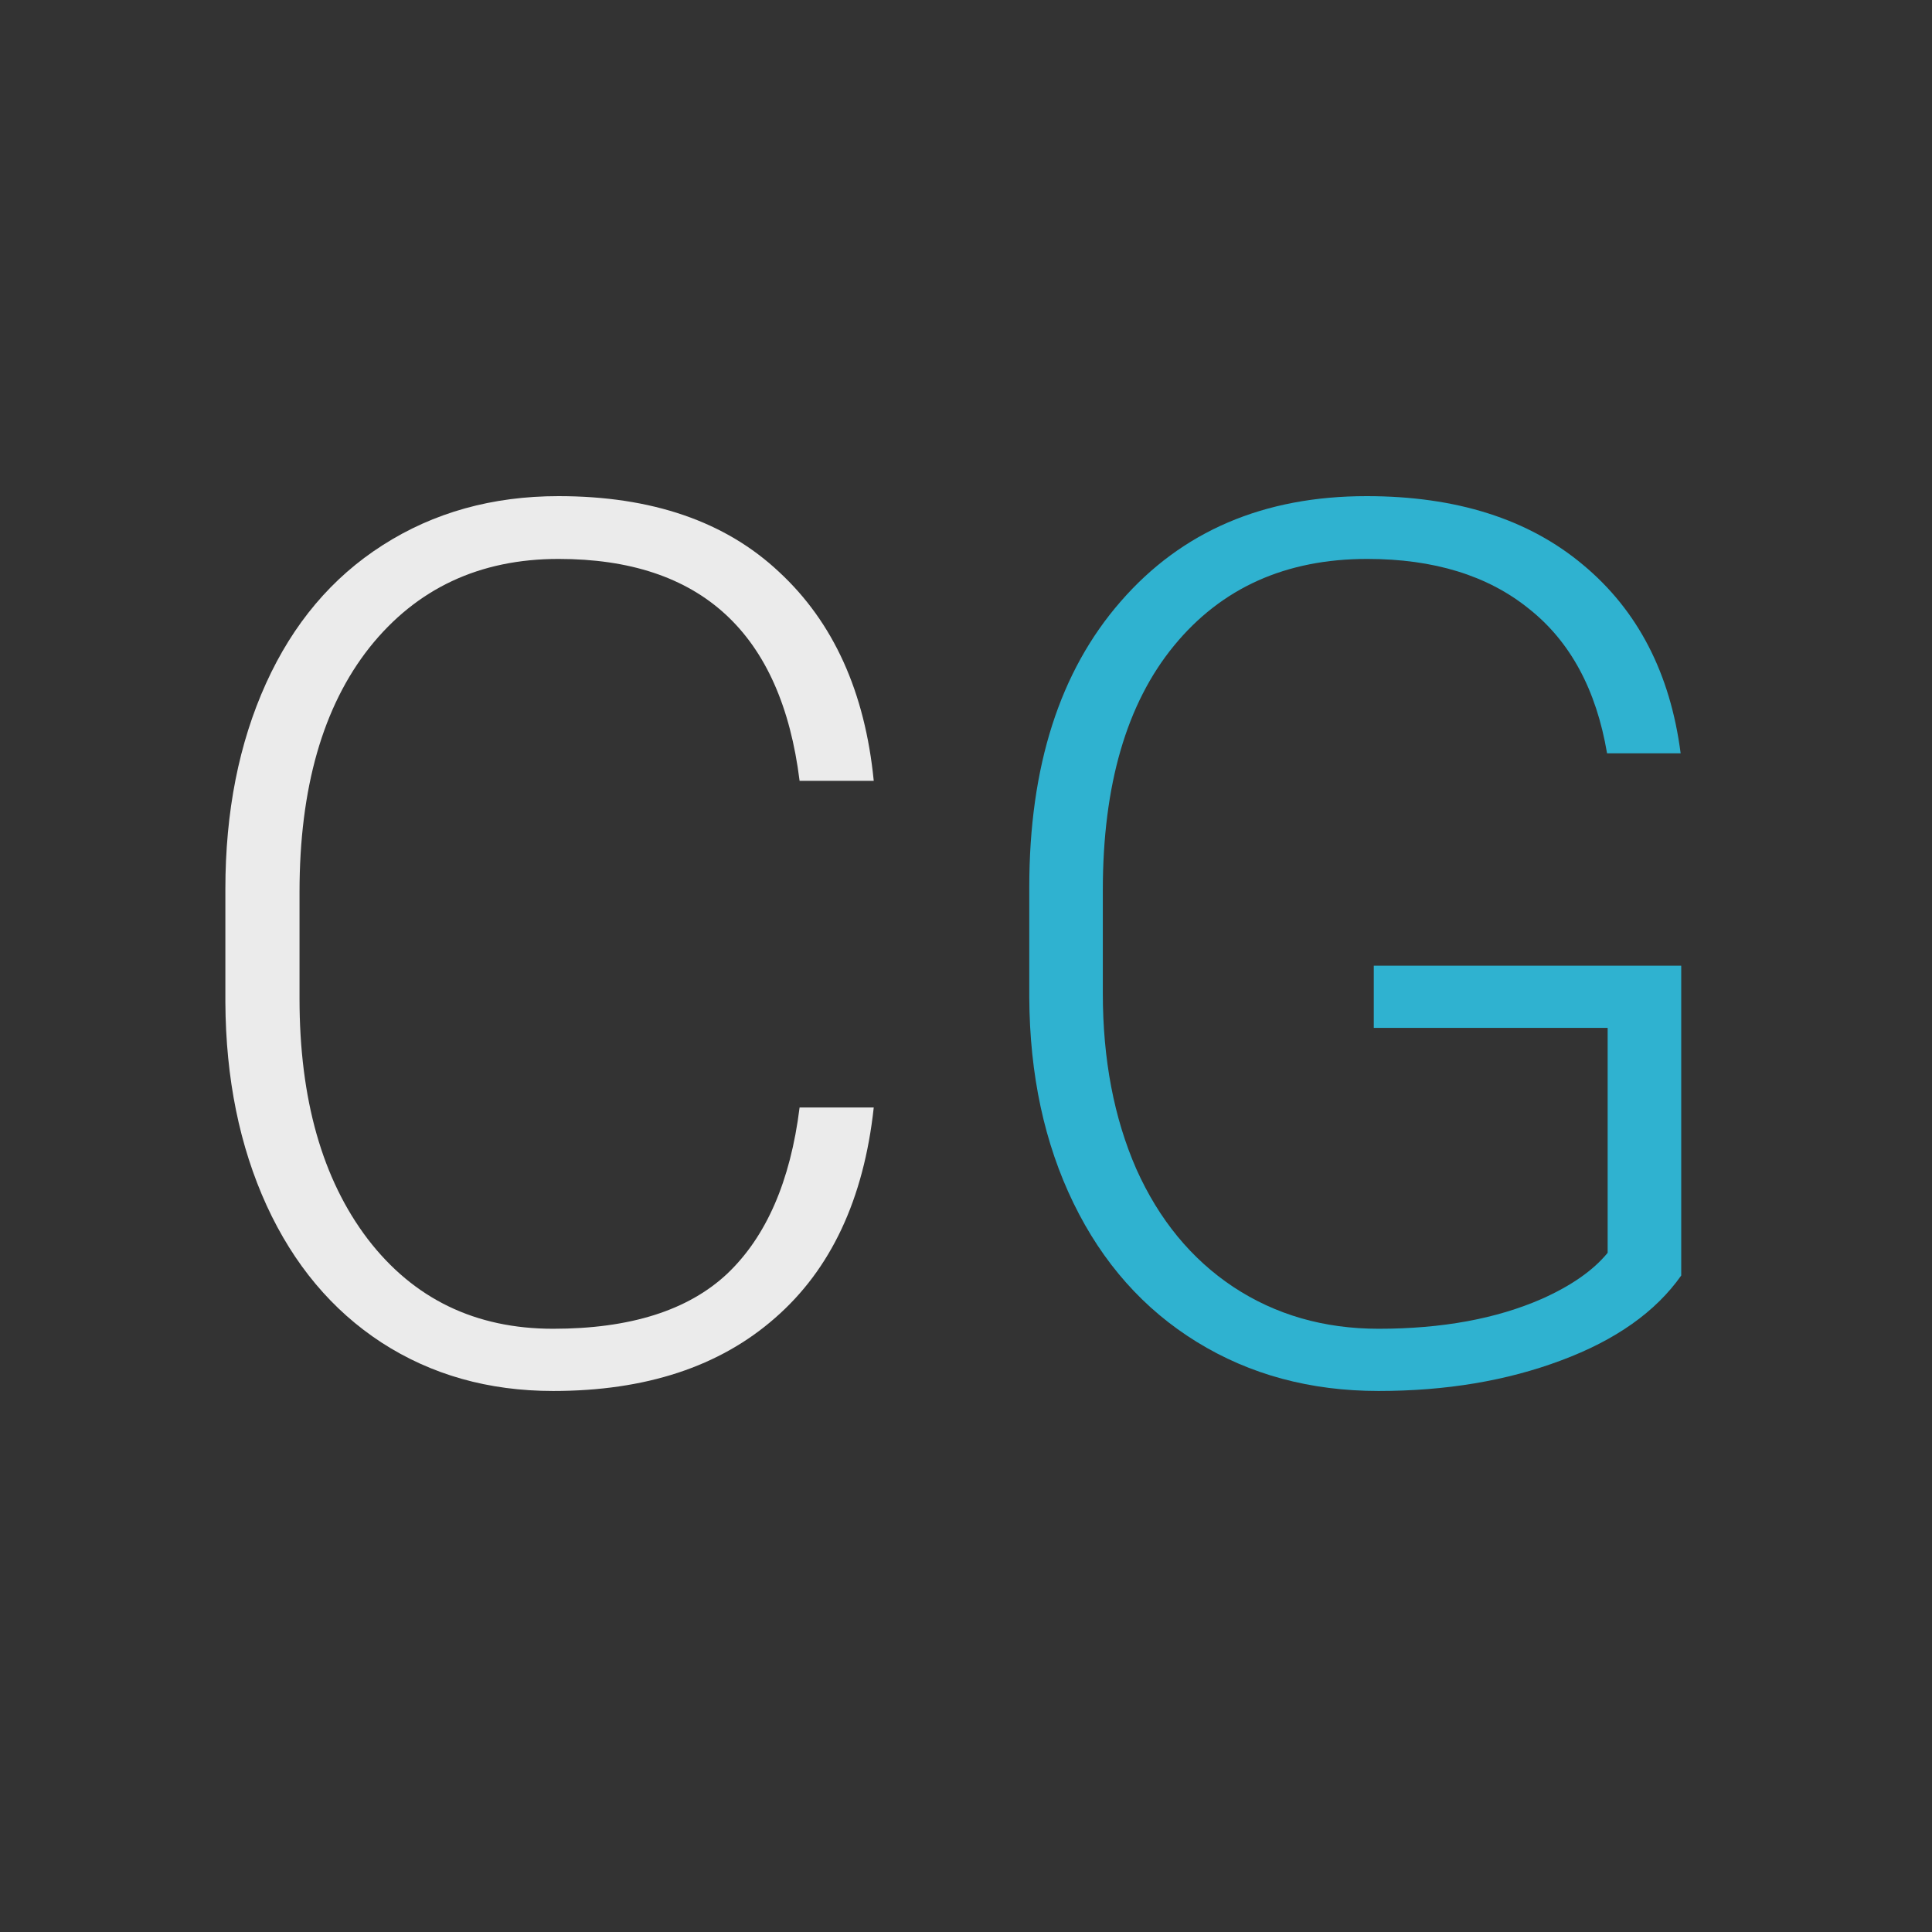 <svg width="60" height="60" viewBox="0 0 60 60" fill="none" xmlns="http://www.w3.org/2000/svg">
<rect x="0" y="0" width="60" height="60" fill="#333333" stroke="none"/>
<path d="M27.135 34.393C26.826 37.241 25.804 39.42 24.07 40.931C22.349 42.442 20.052 43.198 17.178 43.198C15.172 43.198 13.395 42.696 11.847 41.693C10.312 40.69 9.123 39.272 8.281 37.439C7.438 35.594 7.011 33.489 6.999 31.123V27.612C6.999 25.21 7.42 23.08 8.262 21.222C9.104 19.365 10.312 17.934 11.884 16.931C13.469 15.916 15.29 15.408 17.346 15.408C20.243 15.408 22.528 16.194 24.2 17.767C25.884 19.328 26.863 21.489 27.135 24.25H24.832C24.262 19.656 21.767 17.358 17.346 17.358C14.894 17.358 12.937 18.275 11.476 20.108C10.027 21.941 9.302 24.473 9.302 27.705V31.012C9.302 34.133 10.008 36.622 11.42 38.479C12.844 40.337 14.764 41.266 17.178 41.266C19.569 41.266 21.37 40.696 22.584 39.557C23.797 38.405 24.547 36.684 24.832 34.393H27.135Z" fill="#EBEBEB"/>
<path d="M52.212 39.612C51.419 40.739 50.175 41.619 48.478 42.25C46.794 42.882 44.906 43.198 42.813 43.198C40.695 43.198 38.813 42.69 37.166 41.674C35.519 40.659 34.243 39.222 33.339 37.365C32.435 35.507 31.977 33.377 31.965 30.975V27.557C31.965 23.804 32.912 20.845 34.806 18.677C36.701 16.498 39.246 15.408 42.441 15.408C45.228 15.408 47.469 16.12 49.166 17.544C50.862 18.956 51.872 20.907 52.194 23.396H49.909C49.574 21.414 48.763 19.916 47.475 18.9C46.2 17.872 44.528 17.358 42.46 17.358C39.934 17.358 37.934 18.256 36.46 20.052C34.986 21.848 34.249 24.38 34.249 27.65V30.845C34.249 32.901 34.596 34.721 35.29 36.306C35.995 37.879 36.998 39.099 38.299 39.965C39.611 40.832 41.116 41.266 42.813 41.266C44.782 41.266 46.472 40.956 47.884 40.337C48.8 39.928 49.481 39.452 49.927 38.907V31.922H42.664V29.99H52.212V39.612Z" fill="#2FB2D0"/>
</svg>
